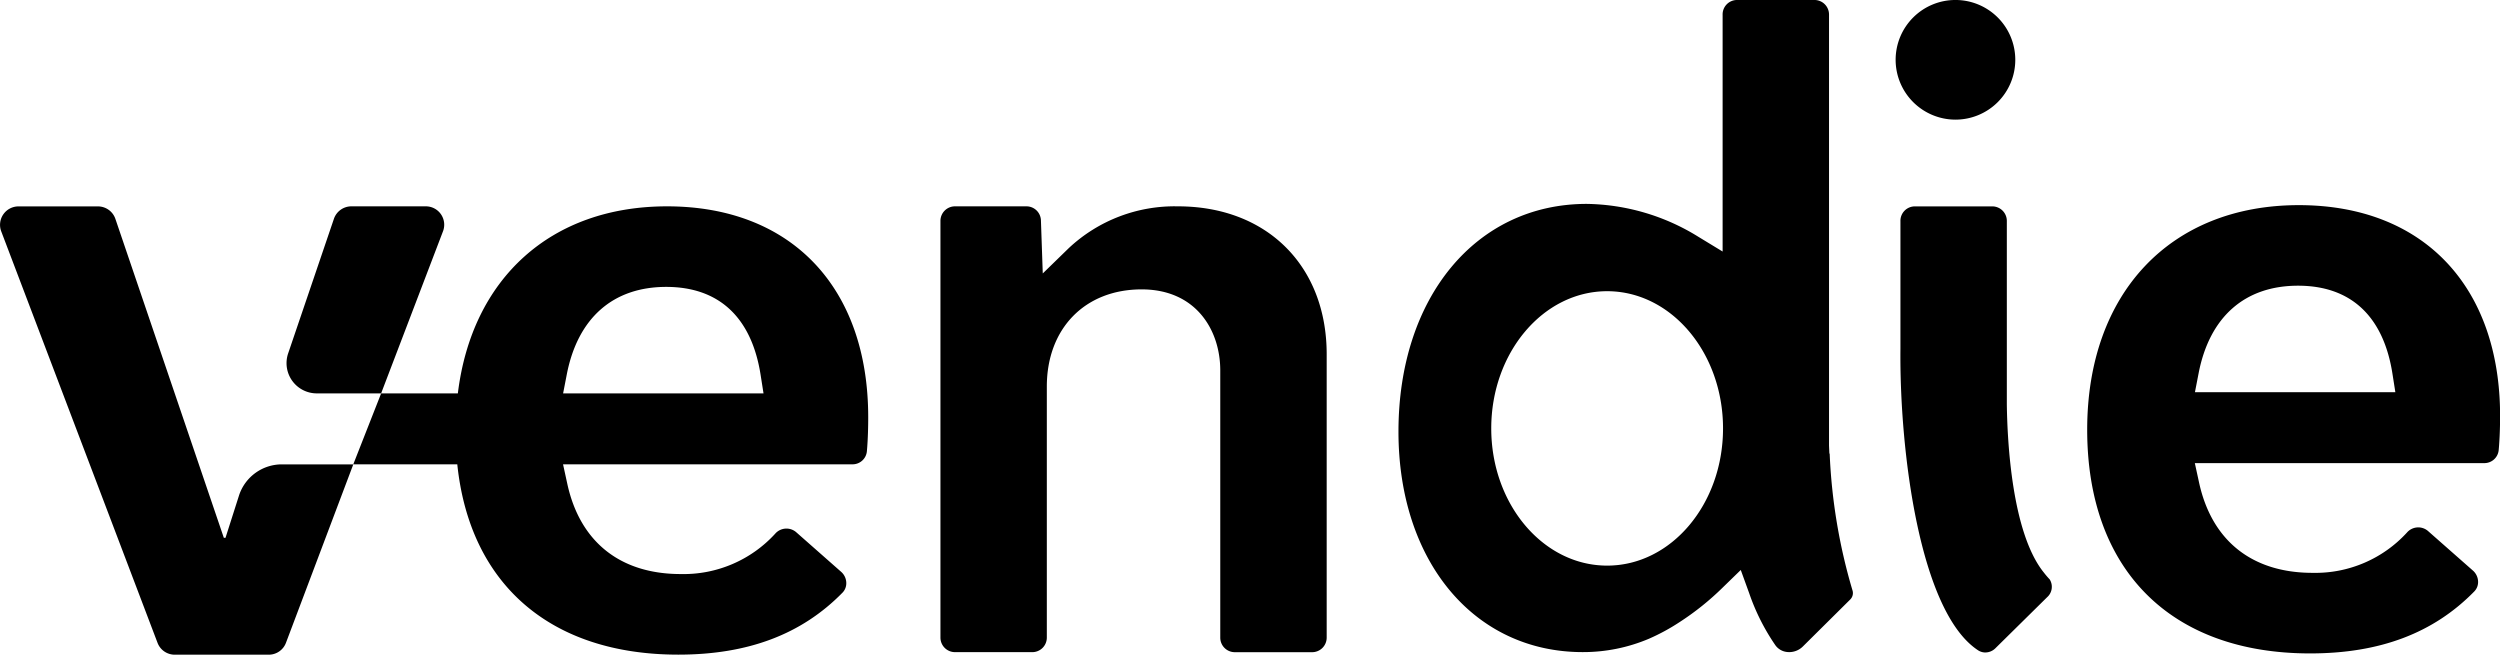<svg xmlns="http://www.w3.org/2000/svg" width="176.892" height="46.323" viewBox="0 0 176.892 46.323">
  <g id="Group_1311" data-name="Group 1311" transform="translate(0)">
    <path id="Path_1113" data-name="Path 1113" d="M552.843,217.459a4.233,4.233,0,1,0-4.234-4.233A4.237,4.237,0,0,0,552.843,217.459Z" transform="translate(-414.48 -208.994)"/>
    <path id="Path_1114" data-name="Path 1114" d="M265.828,249.8c-8.23,0-13.809,5.115-14.8,13.235H245.6l-1.971,5.018h7.359c.882,8.476,6.579,13.467,15.64,13.467,4.929,0,8.729-1.436,11.62-4.389a.951.951,0,0,0,.264-.705,1.065,1.065,0,0,0-.356-.759l-3.192-2.814a1.056,1.056,0,0,0-1.481.109,8.783,8.783,0,0,1-6.683,2.856c-4.28,0-7.131-2.269-8.028-6.387l-.3-1.377h20.471a1.017,1.017,0,0,0,1.027-.921c.082-.908.094-1.9.094-2.414C280.063,255.519,274.608,249.8,265.828,249.8Zm-7.352,13.235.262-1.352c.778-3.987,3.276-6.183,7.033-6.183,3.73,0,6.04,2.152,6.679,6.223l.206,1.312Z" transform="translate(-218.632 -235.2)"/>
    <path id="Path_1115" data-name="Path 1115" d="M601.463,249.558c-9.1,0-14.976,6.237-14.976,15.888,0,9.912,5.9,15.831,15.774,15.831,4.93,0,8.73-1.435,11.618-4.388a.95.95,0,0,0,.266-.707,1.074,1.074,0,0,0-.358-.76l-3.19-2.811a1.056,1.056,0,0,0-1.48.109,8.786,8.786,0,0,1-6.683,2.856c-4.281,0-7.133-2.269-8.031-6.387l-.3-1.377h20.474a1.016,1.016,0,0,0,1.026-.92c.083-.9.1-1.9.1-2.416C615.7,255.273,610.243,249.558,601.463,249.558Zm-7.352,13.235.262-1.352c.777-3.987,3.273-6.183,7.033-6.183,3.73,0,6.04,2.151,6.679,6.223l.206,1.312Z" transform="translate(-438.804 -235.043)"/>
    <path id="Path_1116" data-name="Path 1116" d="M376.537,249.8a10.946,10.946,0,0,0-7.723,2.958l-1.839,1.79-.13-3.756a1.024,1.024,0,0,0-1.029-.992h-5.052a1.028,1.028,0,0,0-1.029,1.026v29.489a1.03,1.03,0,0,0,1.029,1.029h5.471a1.028,1.028,0,0,0,1.027-1.029V262.552c0-4.113,2.7-6.876,6.708-6.876,3.844,0,5.564,2.88,5.564,5.734v18.908a1.029,1.029,0,0,0,1.029,1.029h5.472a1.03,1.03,0,0,0,1.029-1.029V260.269C387.064,254.009,382.833,249.8,376.537,249.8Z" transform="translate(-293.192 -235.2)"/>
    <path id="Path_1117" data-name="Path 1117" d="M560.125,276.2a6.141,6.141,0,0,1-.422-.495c-2.256-2.8-2.579-9.251-2.614-11.9V250.832a1.029,1.029,0,0,0-1.029-1.029H550.59a1.021,1.021,0,0,0-1.029,1.057l0,9.034c-.073,7.112,1.339,18.66,5.531,21.343a.956.956,0,0,0,.4.127,1.01,1.01,0,0,0,.777-.285l3.674-3.625a.982.982,0,0,0,.192-1.235Z" transform="translate(-415.092 -235.2)"/>
    <path id="Path_1118" data-name="Path 1118" d="M480.812,241.09h-.021l-.025-.568v-30.5a1.03,1.03,0,0,0-1.029-1.029h-5.471a1.021,1.021,0,0,0-1.029,1.058v16.741l-1.725-1.049a15.367,15.367,0,0,0-7.888-2.322c-7.844,0-13.323,6.627-13.323,16.114,0,9.187,5.36,15.6,13.035,15.6a11.927,11.927,0,0,0,4.687-.945,14.5,14.5,0,0,0,2.163-1.174,19.26,19.26,0,0,0,3.073-2.465l1.262-1.227.6,1.655a15.189,15.189,0,0,0,1.852,3.675,1.164,1.164,0,0,0,.866.477,1.365,1.365,0,0,0,1.071-.39l3.369-3.342a.638.638,0,0,0,.141-.651A39.777,39.777,0,0,1,480.812,241.09Zm-15.746,7.925c-4.529,0-8.2-4.347-8.2-9.708s3.671-9.708,8.2-9.708,8.2,4.346,8.2,9.708S469.6,249.015,465.066,249.015Z" transform="translate(-351.35 -208.994)"/>
    <path id="Path_1119" data-name="Path 1119" d="M190.7,270.218l-.969,3.036h-.118l-7.673-22.565a1.305,1.305,0,0,0-1.236-.885h-5.621a1.305,1.305,0,0,0-1.22,1.768l11.058,29.11a1.3,1.3,0,0,0,1.219.842h6.649a1.3,1.3,0,0,0,1.219-.839l4.765-12.628h-5.055A3.189,3.189,0,0,0,190.7,270.218Z" transform="translate(-173.775 -235.2)"/>
    <path id="Path_1120" data-name="Path 1120" d="M240.282,249.8H235.02a1.306,1.306,0,0,0-1.236.885l-3.238,9.522a2.14,2.14,0,0,0,2.025,2.828h4.553l4.377-11.464A1.3,1.3,0,0,0,240.282,249.8Z" transform="translate(-210.158 -235.2)"/>
  </g>
</svg>
